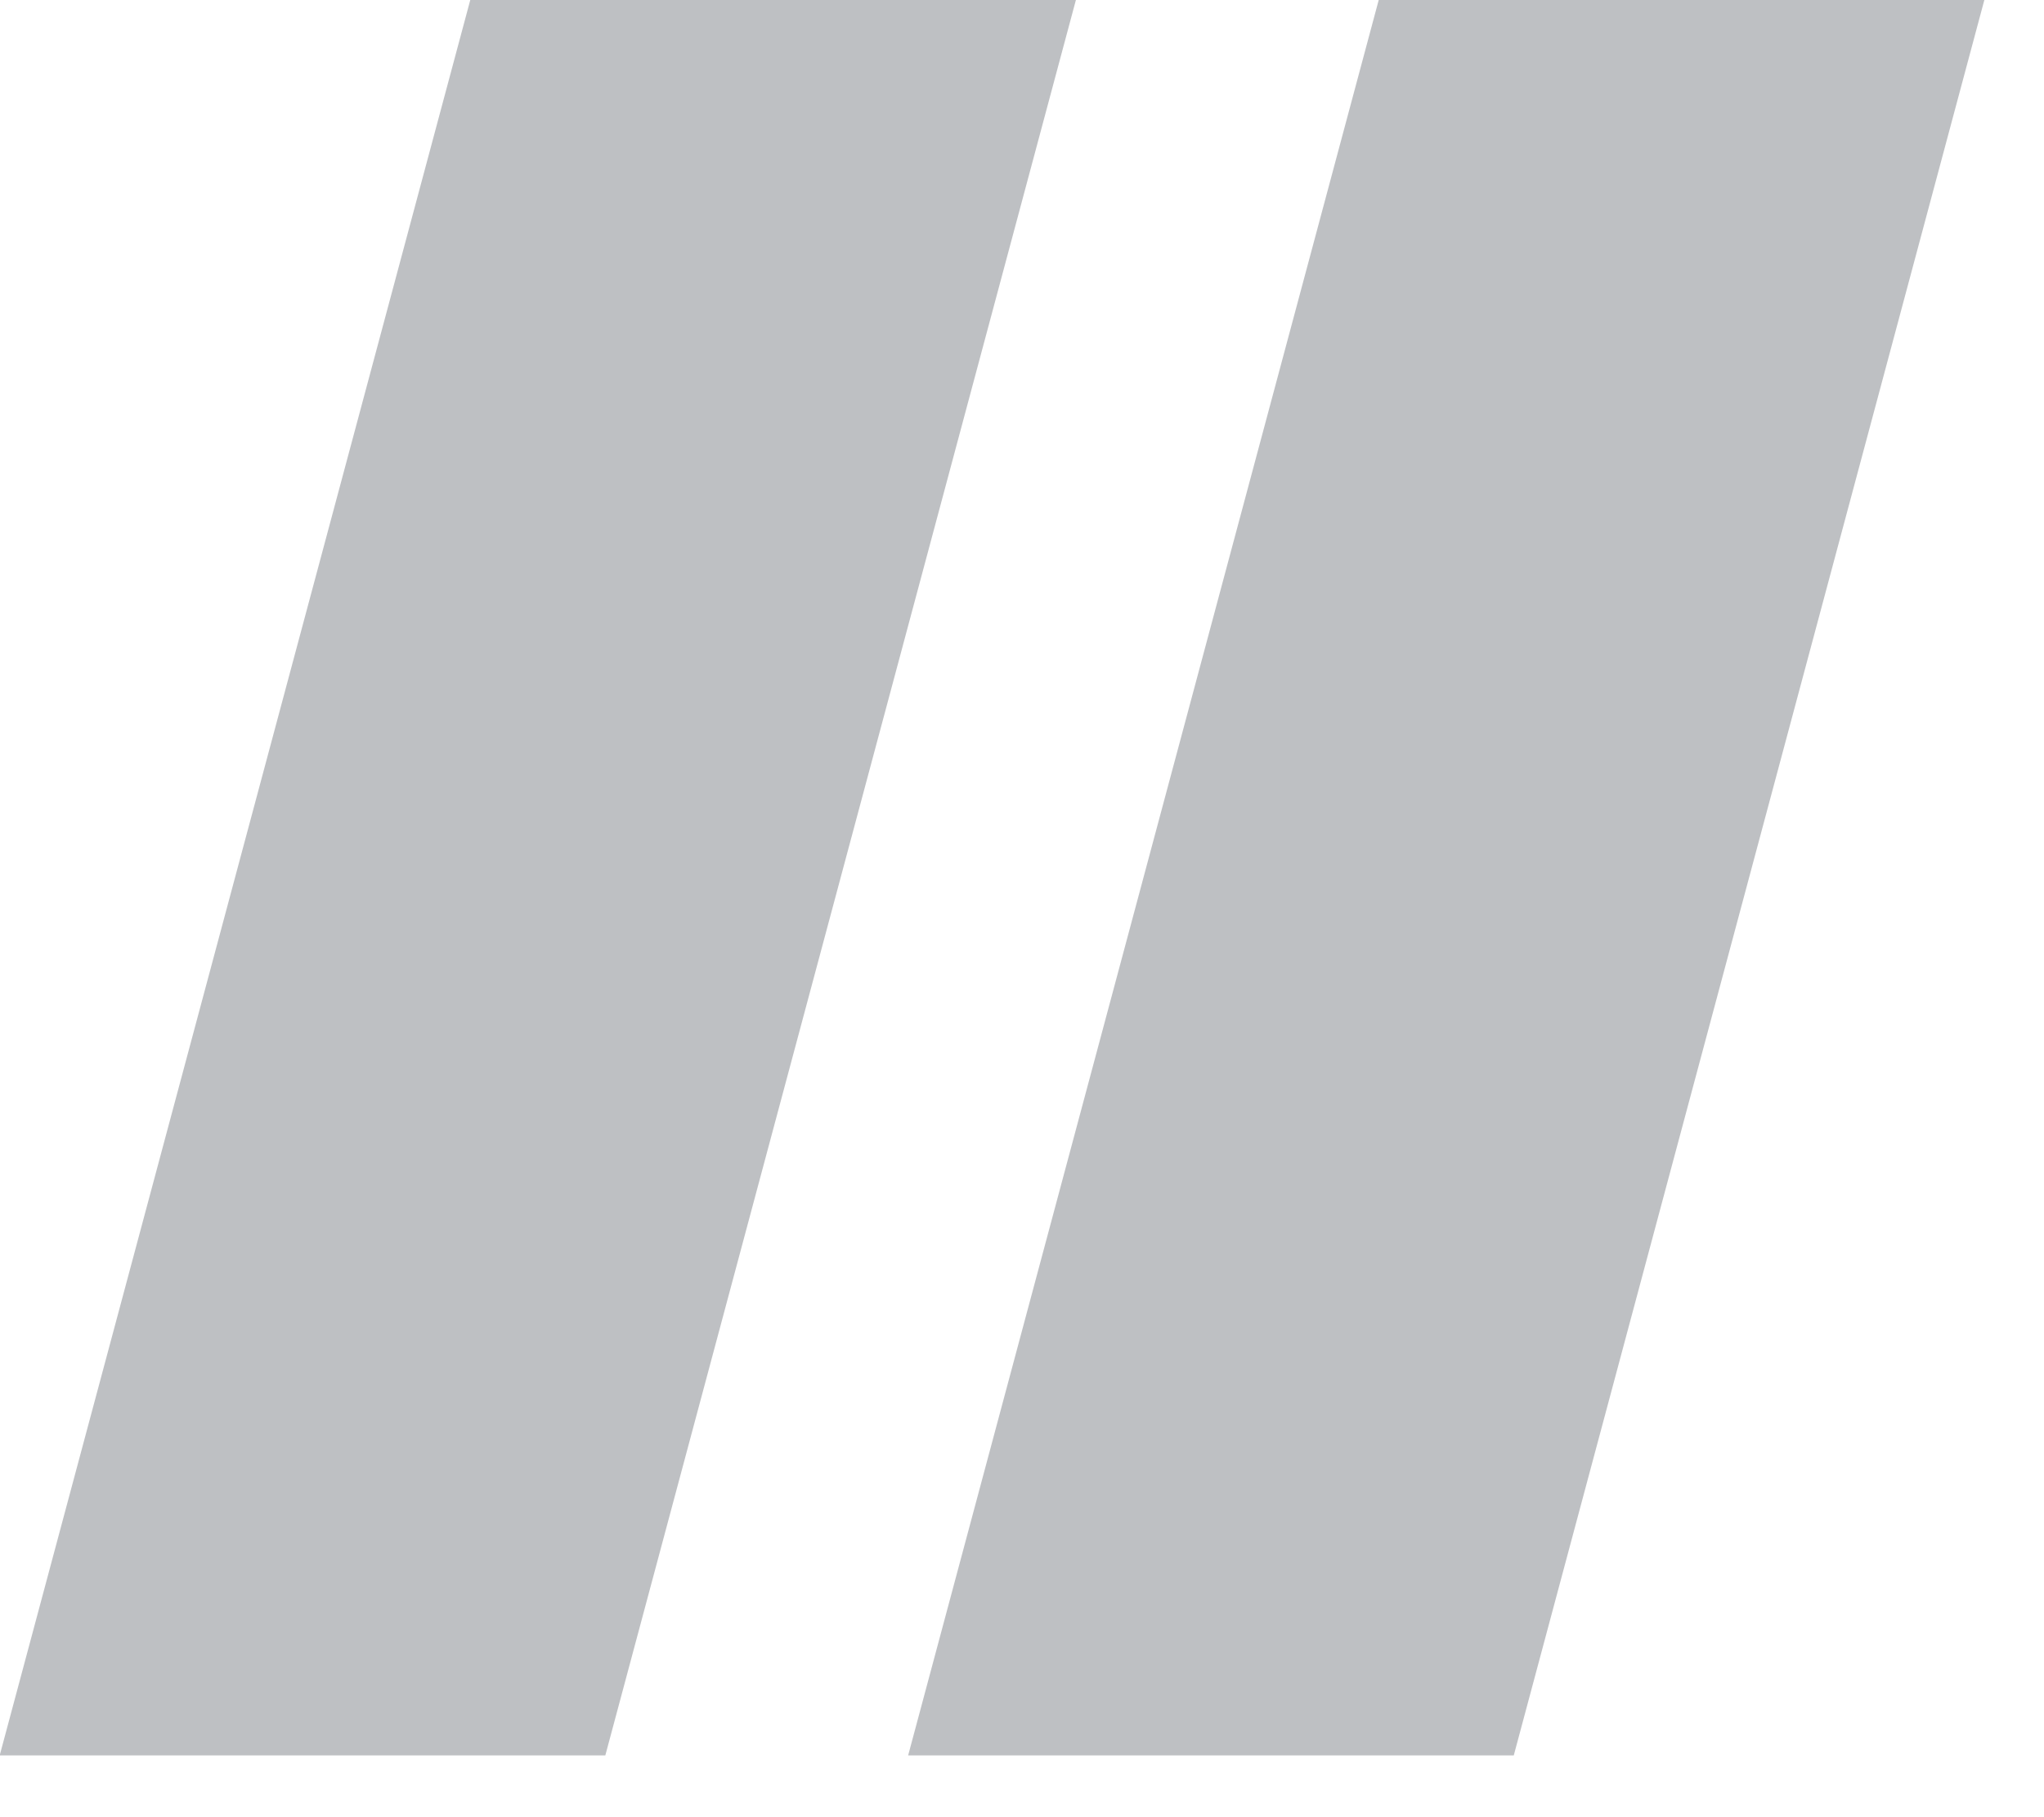 <svg width="27" height="24" viewBox="0 0 27 24" fill="none" xmlns="http://www.w3.org/2000/svg">
<g clip-path="url(#clip0_1251_425)">
<rect width="8" height="24" transform="matrix(1 0 -0.259 0.966 6.212 0)" fill="#BEC0C3"/>
<rect width="8" height="24" transform="matrix(1 0 -0.259 0.966 18.212 0)" fill="#BEC0C3"/>
</g>
<defs>
<clipPath id="clip0_1251_425">
<rect width="27" height="24" fill="white"/>
</clipPath>
</defs>
</svg>
